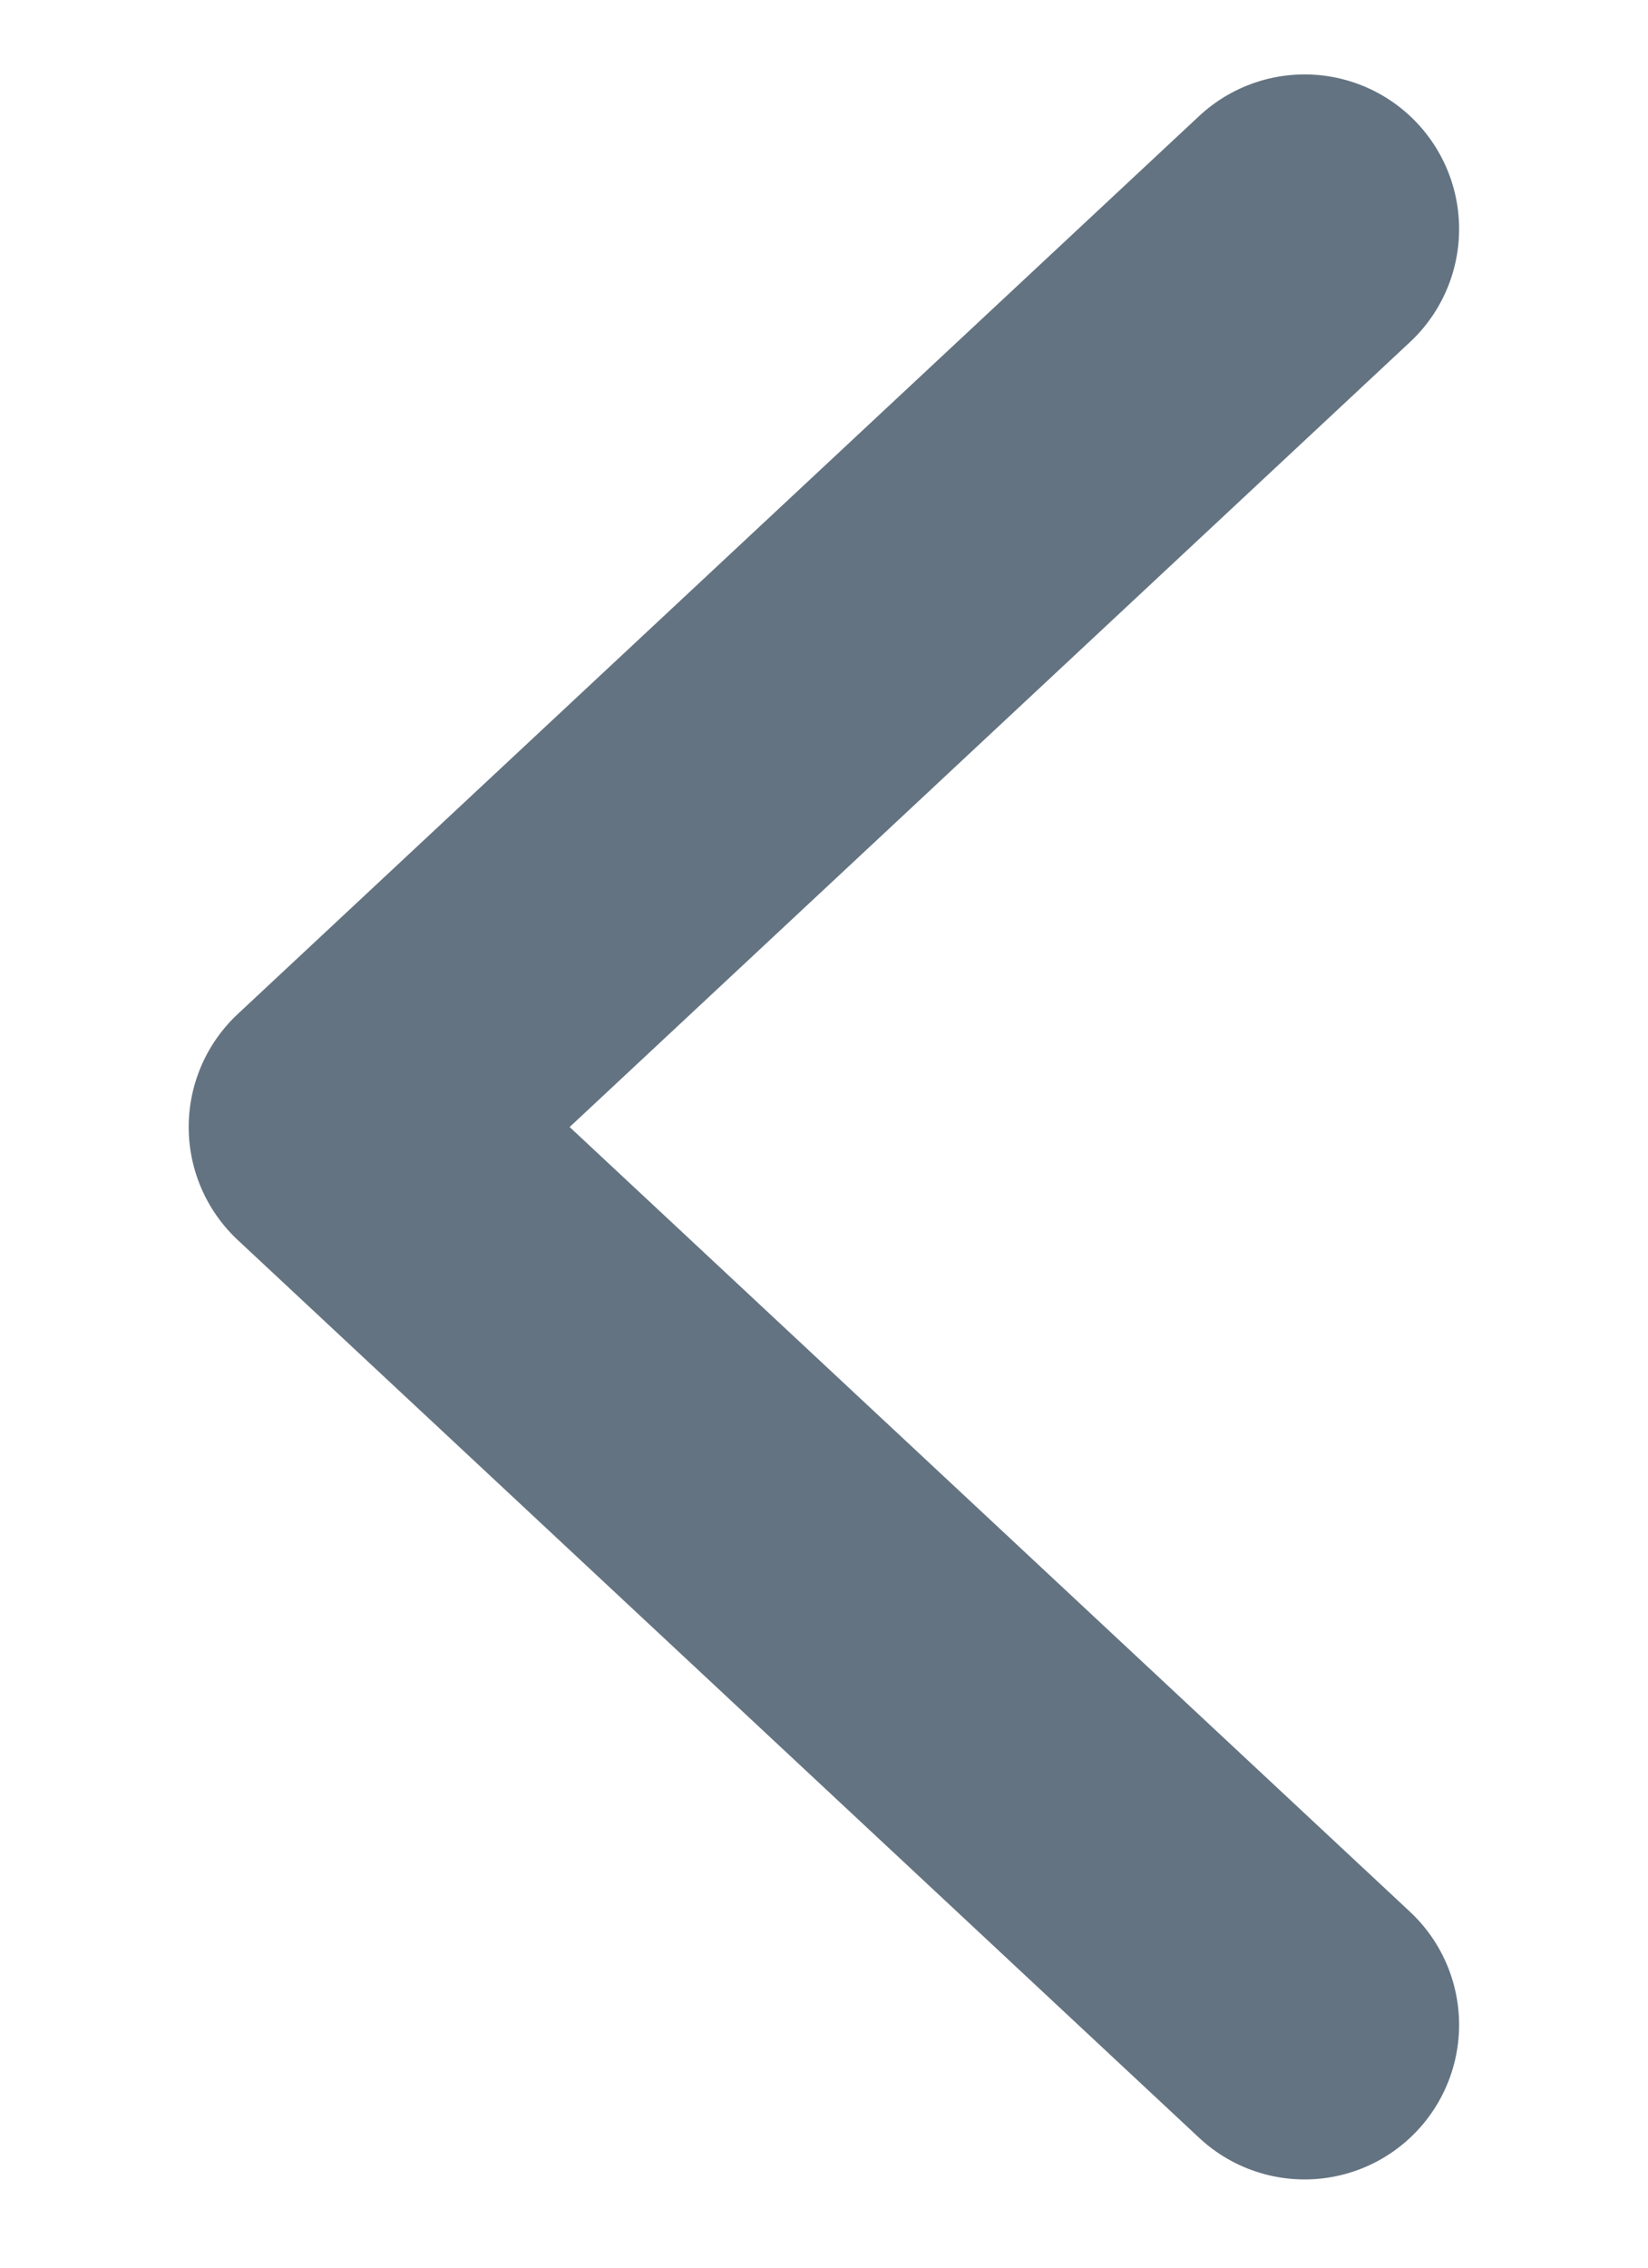 <svg width="8" height="11" viewBox="0 0 8 11" fill="none" xmlns="http://www.w3.org/2000/svg">
<path d="M6.333 9.822L1.666 5.467L6.333 1.111" stroke="#637381" stroke-width="1.5" stroke-linecap="round" stroke-linejoin="round"/>
</svg>
